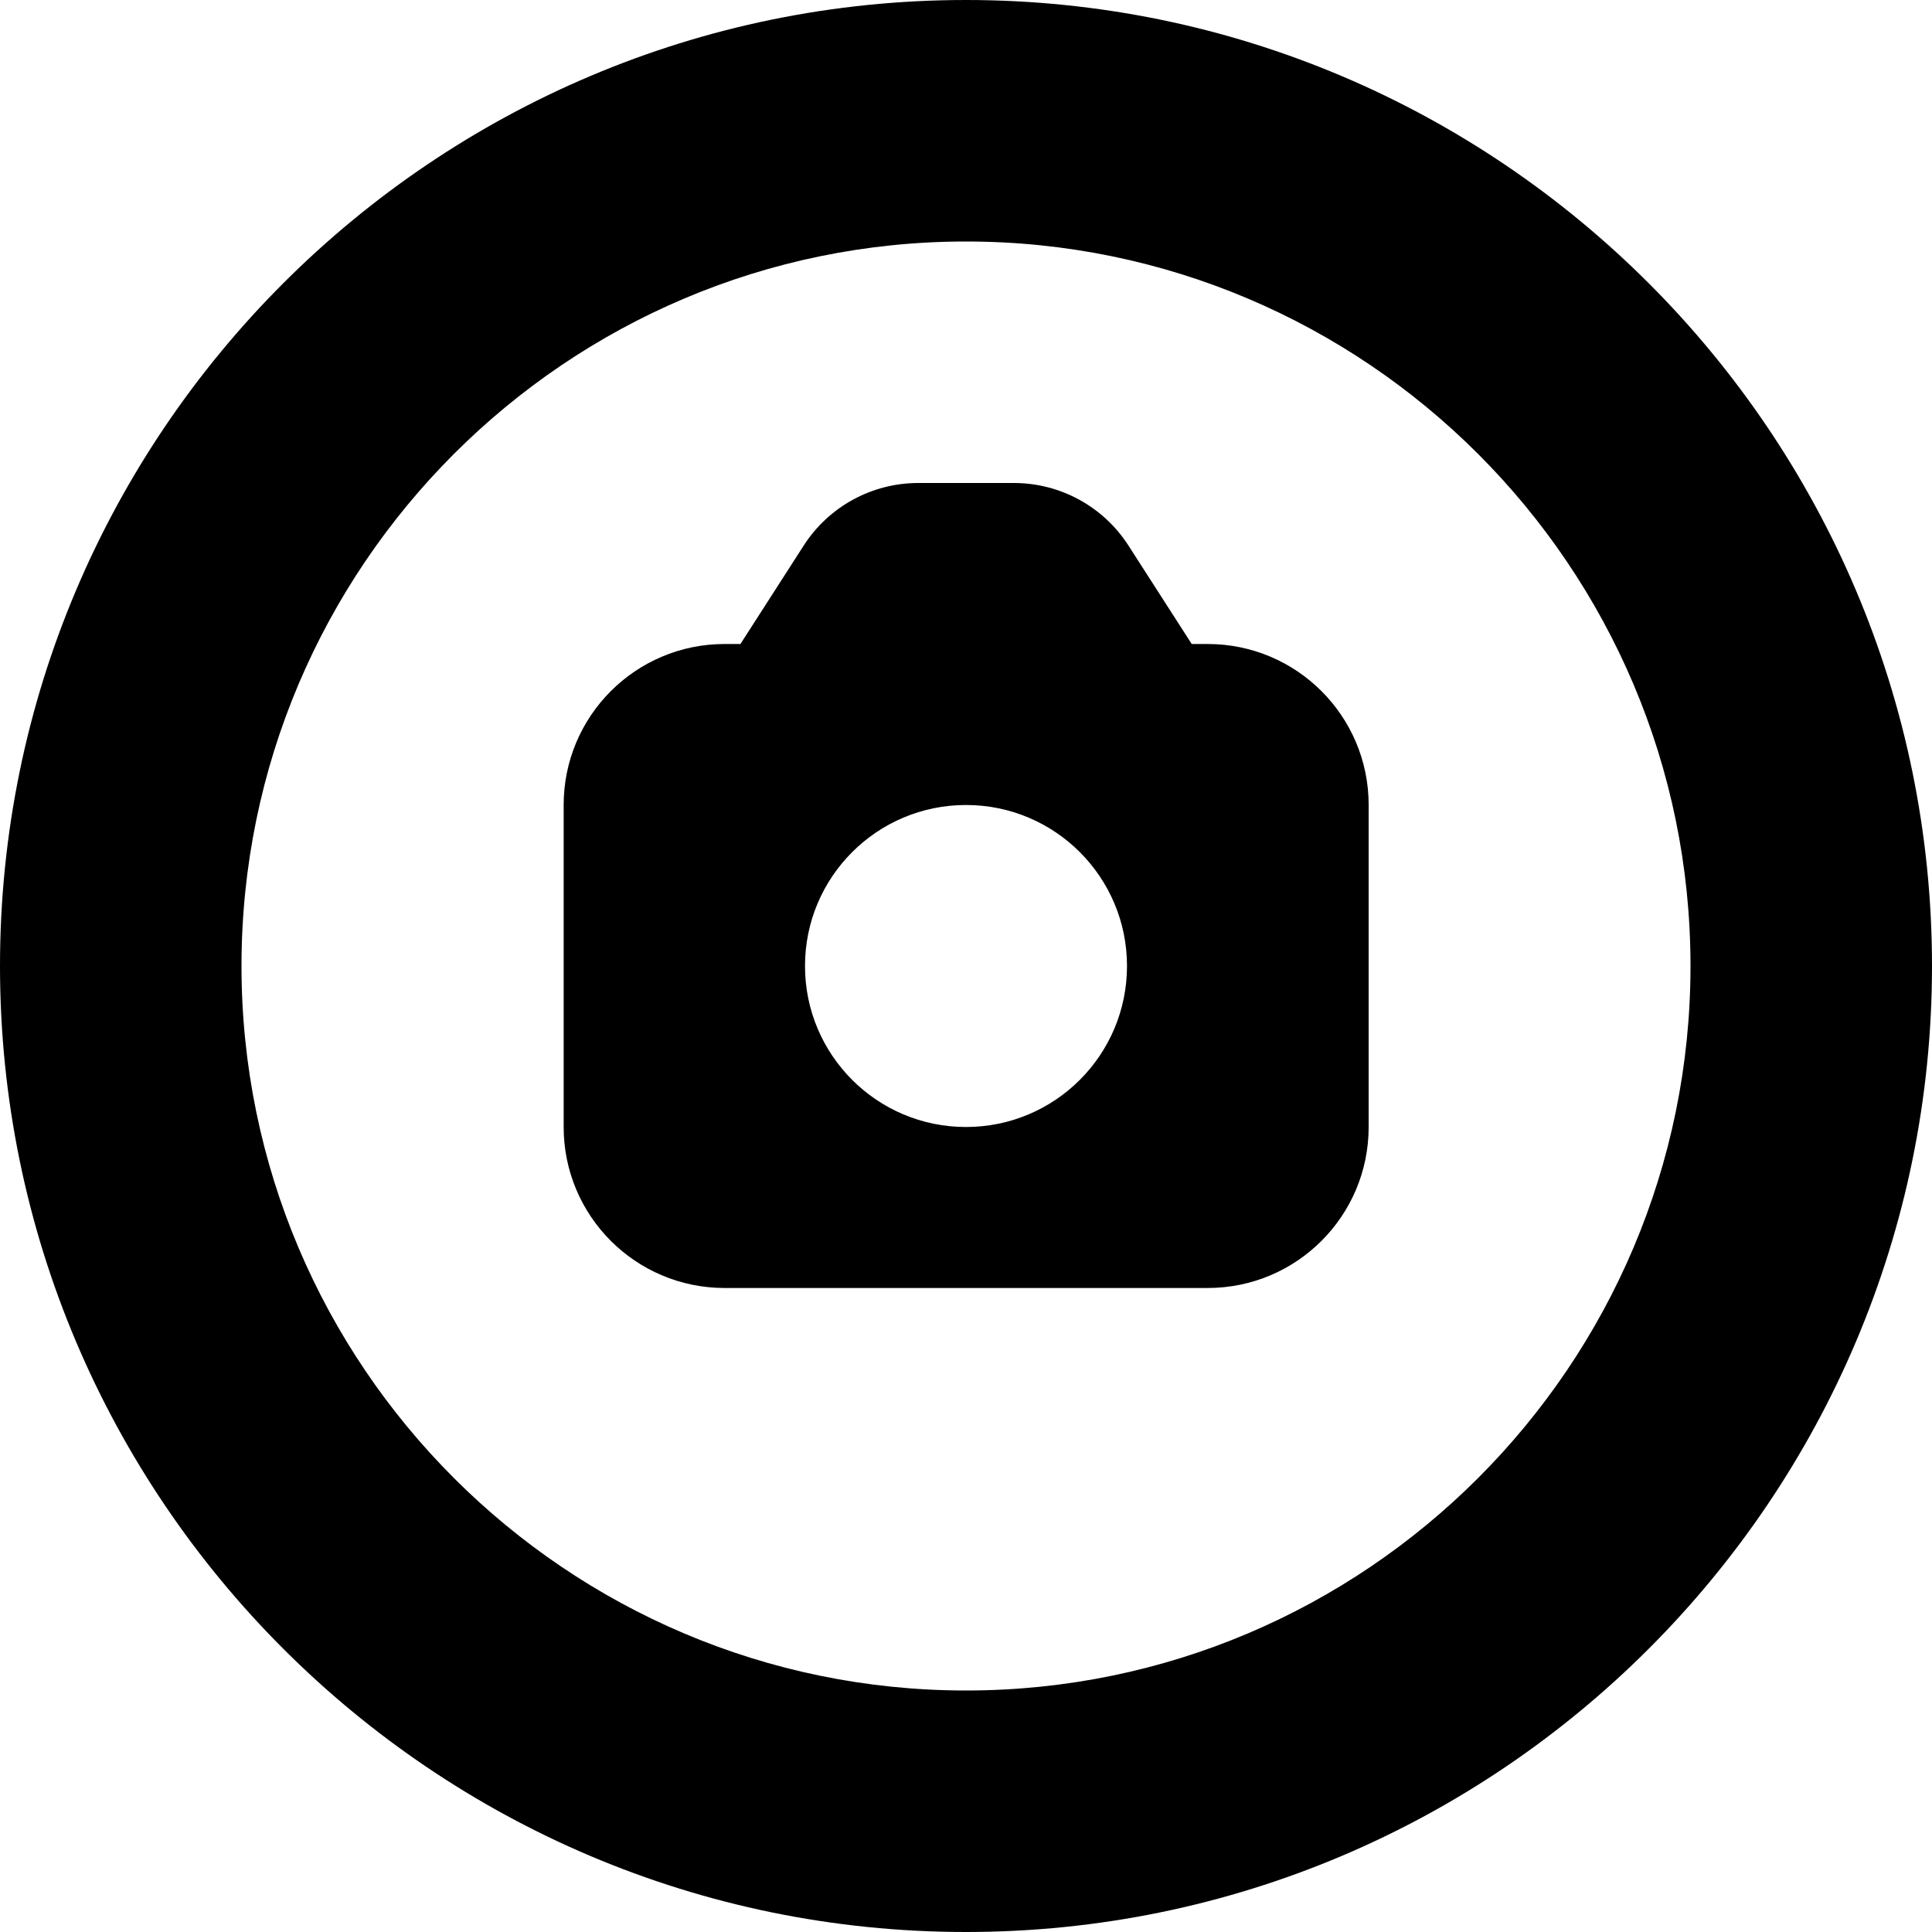 <?xml version="1.0" encoding="UTF-8"?>
<svg xmlns="http://www.w3.org/2000/svg" id="Layer_1" data-name="Layer 1" viewBox="0 0 24 24">
  <path d="m12,0C5.383,0,0,5.383,0,12s5.383,12,12,12,12-5.383,12-12S18.617,0,12,0Zm0,21c-4.963,0-9-4.037-9-9S7.037,3,12,3s9,4.037,9,9-4.037,9-9,9Zm3-13h-.196l-.786-1.223c-.311-.484-.847-.777-1.422-.777h-1.19c-.575,0-1.111.293-1.422.777l-.786,1.223h-.196c-1.105,0-2,.895-2,2v4c0,1.105.895,2,2,2h6c1.105,0,2-.895,2-2v-4c0-1.105-.895-2-2-2Zm-3,6c-1.105,0-2-.895-2-2s.895-2,2-2,2,.895,2,2-.895,2-2,2Z"/>
</svg>
